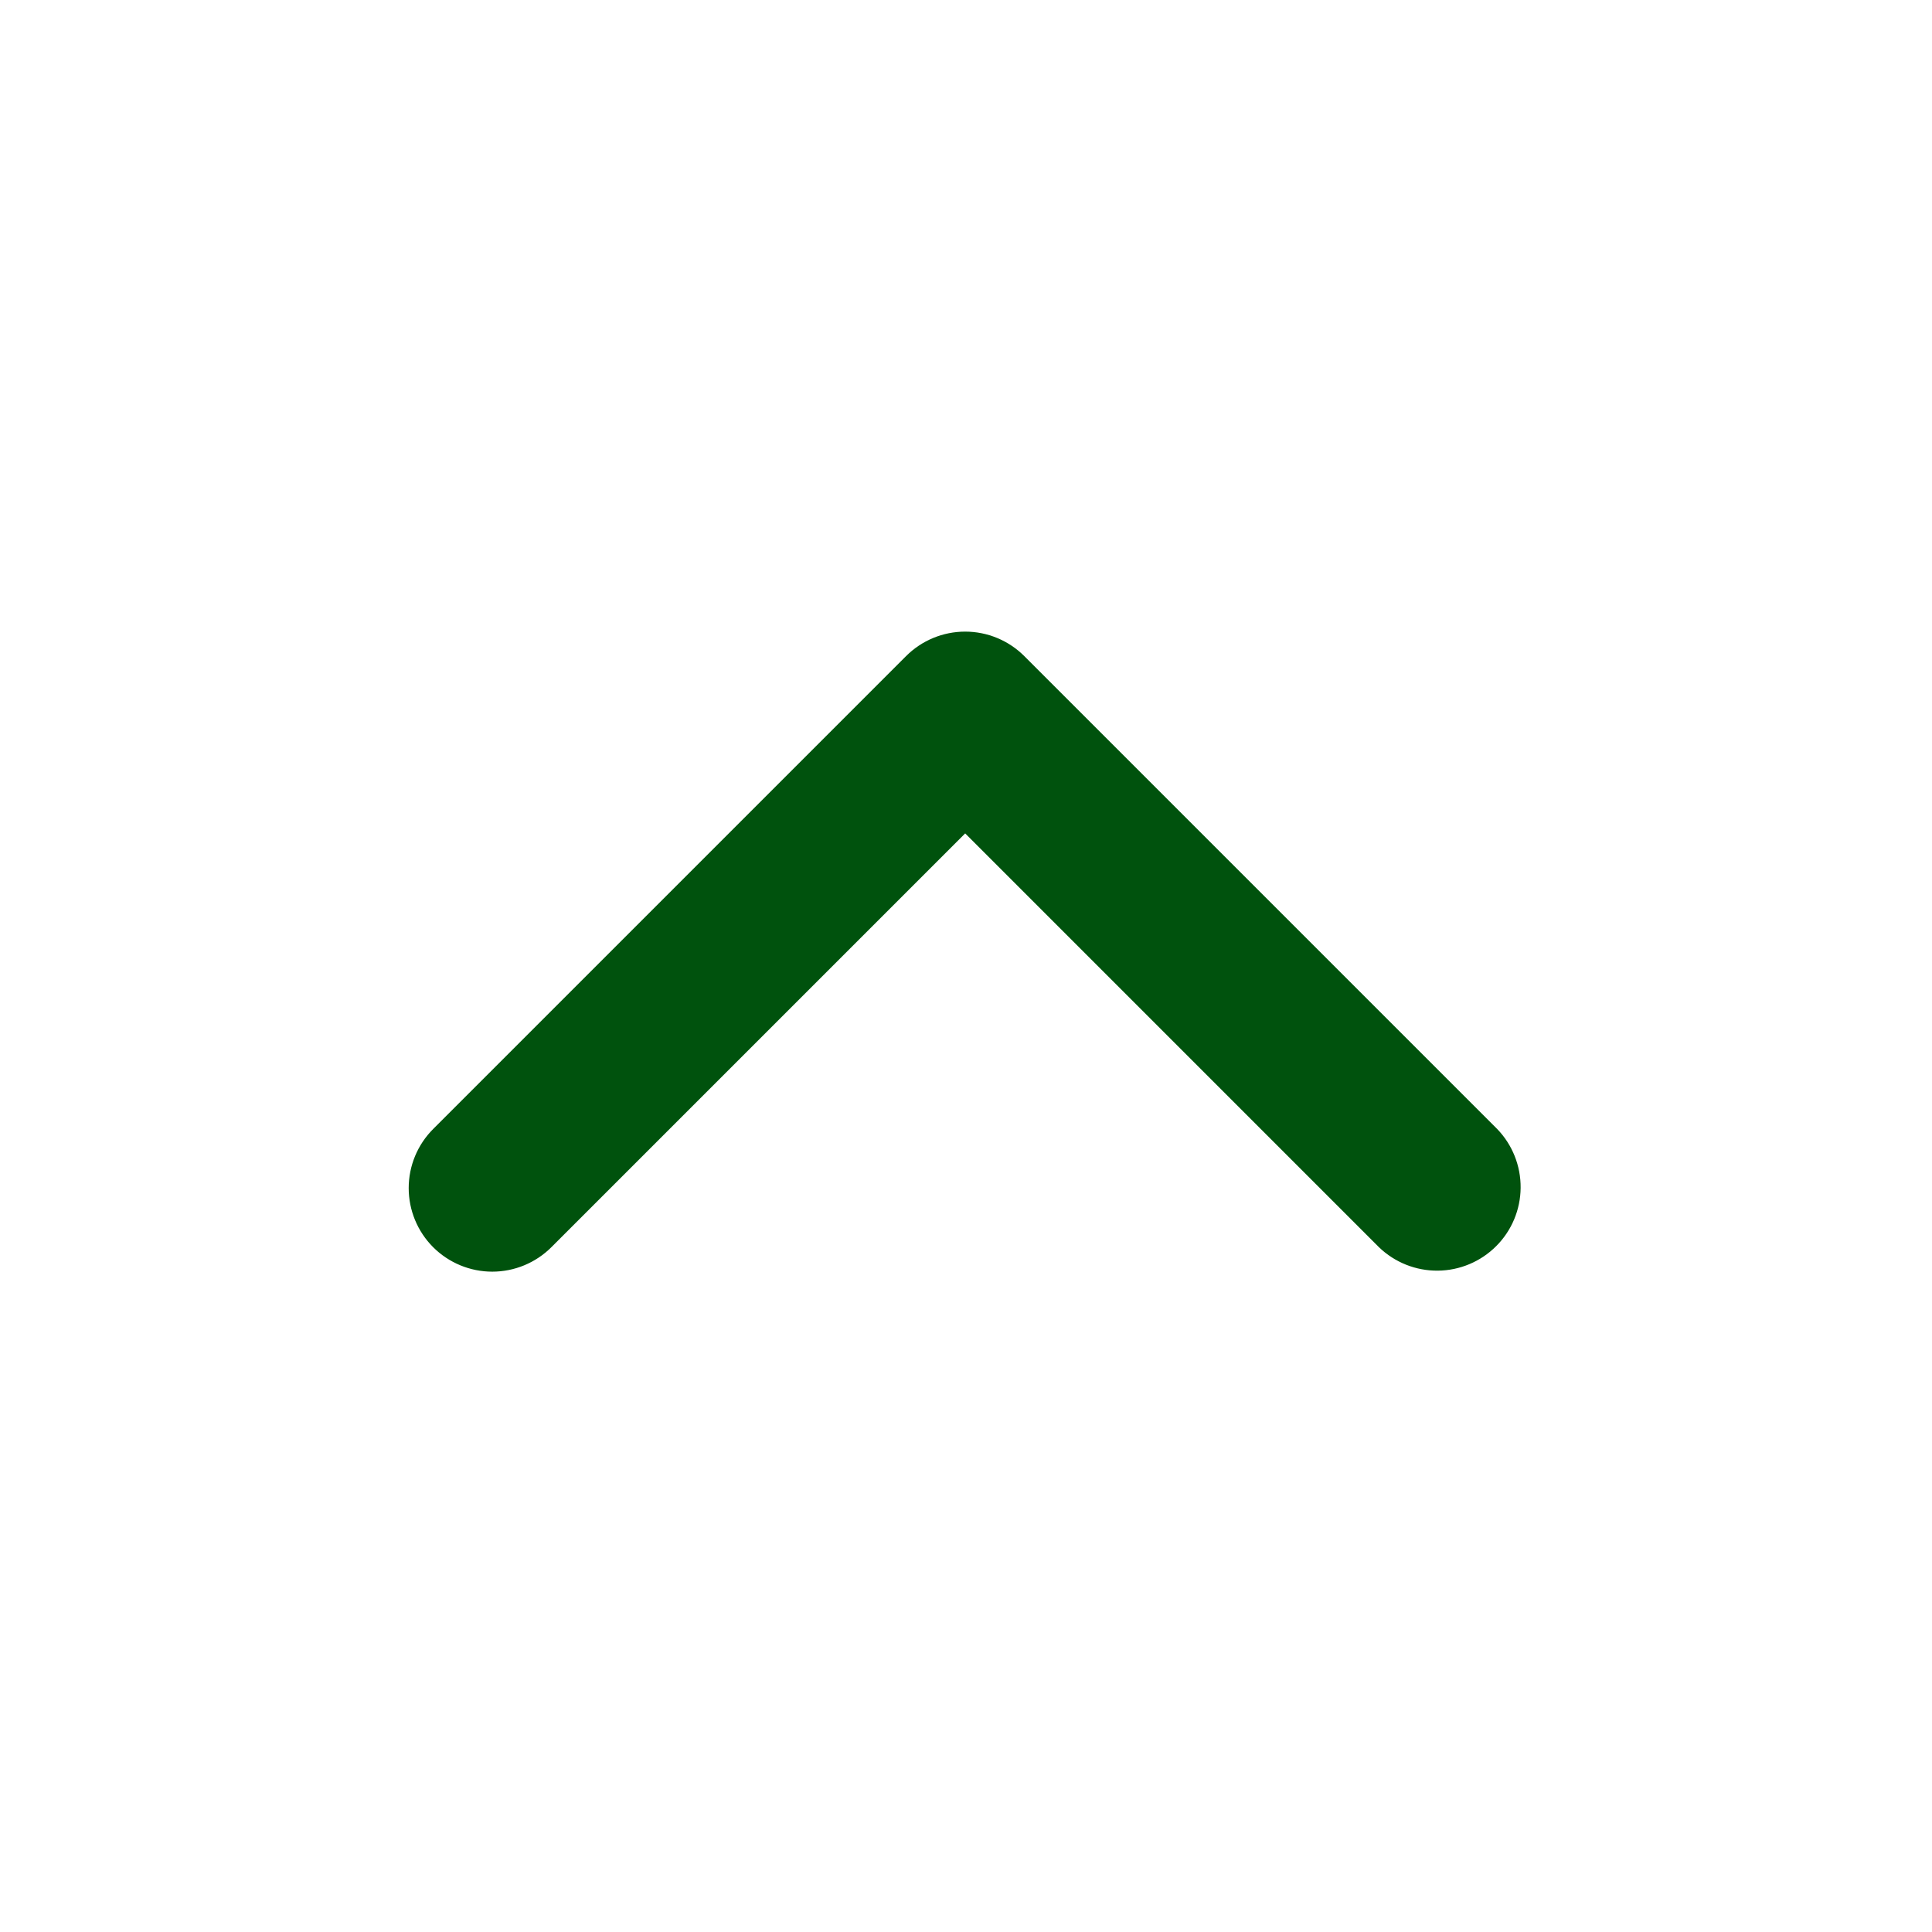 <svg width="52" height="52" viewBox="0 0 52 52" fill="none" xmlns="http://www.w3.org/2000/svg">
<g filter="url(#filter0_b_1121_3263)">
<circle cx="26" cy="26" r="26" fill="white" fill-opacity="0.7"/>
</g>
<path d="M11.659 33.569C12.081 33.99 12.653 34.227 13.249 34.227C13.846 34.227 14.418 33.99 14.84 33.569L25.978 22.431L37.115 33.569C37.54 33.978 38.108 34.205 38.698 34.2C39.288 34.195 39.852 33.958 40.269 33.541C40.687 33.124 40.923 32.56 40.928 31.97C40.933 31.38 40.707 30.811 40.297 30.387L27.569 17.659C27.147 17.237 26.574 17 25.978 17C25.381 17 24.809 17.237 24.387 17.659L11.659 30.387C11.237 30.809 11 31.381 11 31.978C11 32.574 11.237 33.147 11.659 33.569Z" fill="#00520D"/>
<defs>
<filter id="filter0_b_1121_3263" x="-20" y="-20" width="92" height="92" filterUnits="userSpaceOnUse" color-interpolation-filters="sRGB">
<feFlood flood-opacity="0" result="BackgroundImageFix"/>
<feGaussianBlur in="BackgroundImageFix" stdDeviation="10"/>
<feComposite in2="SourceAlpha" operator="in" result="effect1_backgroundBlur_1121_3263"/>
<feBlend mode="normal" in="SourceGraphic" in2="effect1_backgroundBlur_1121_3263" result="shape"/>
</filter>
</defs>
</svg>

